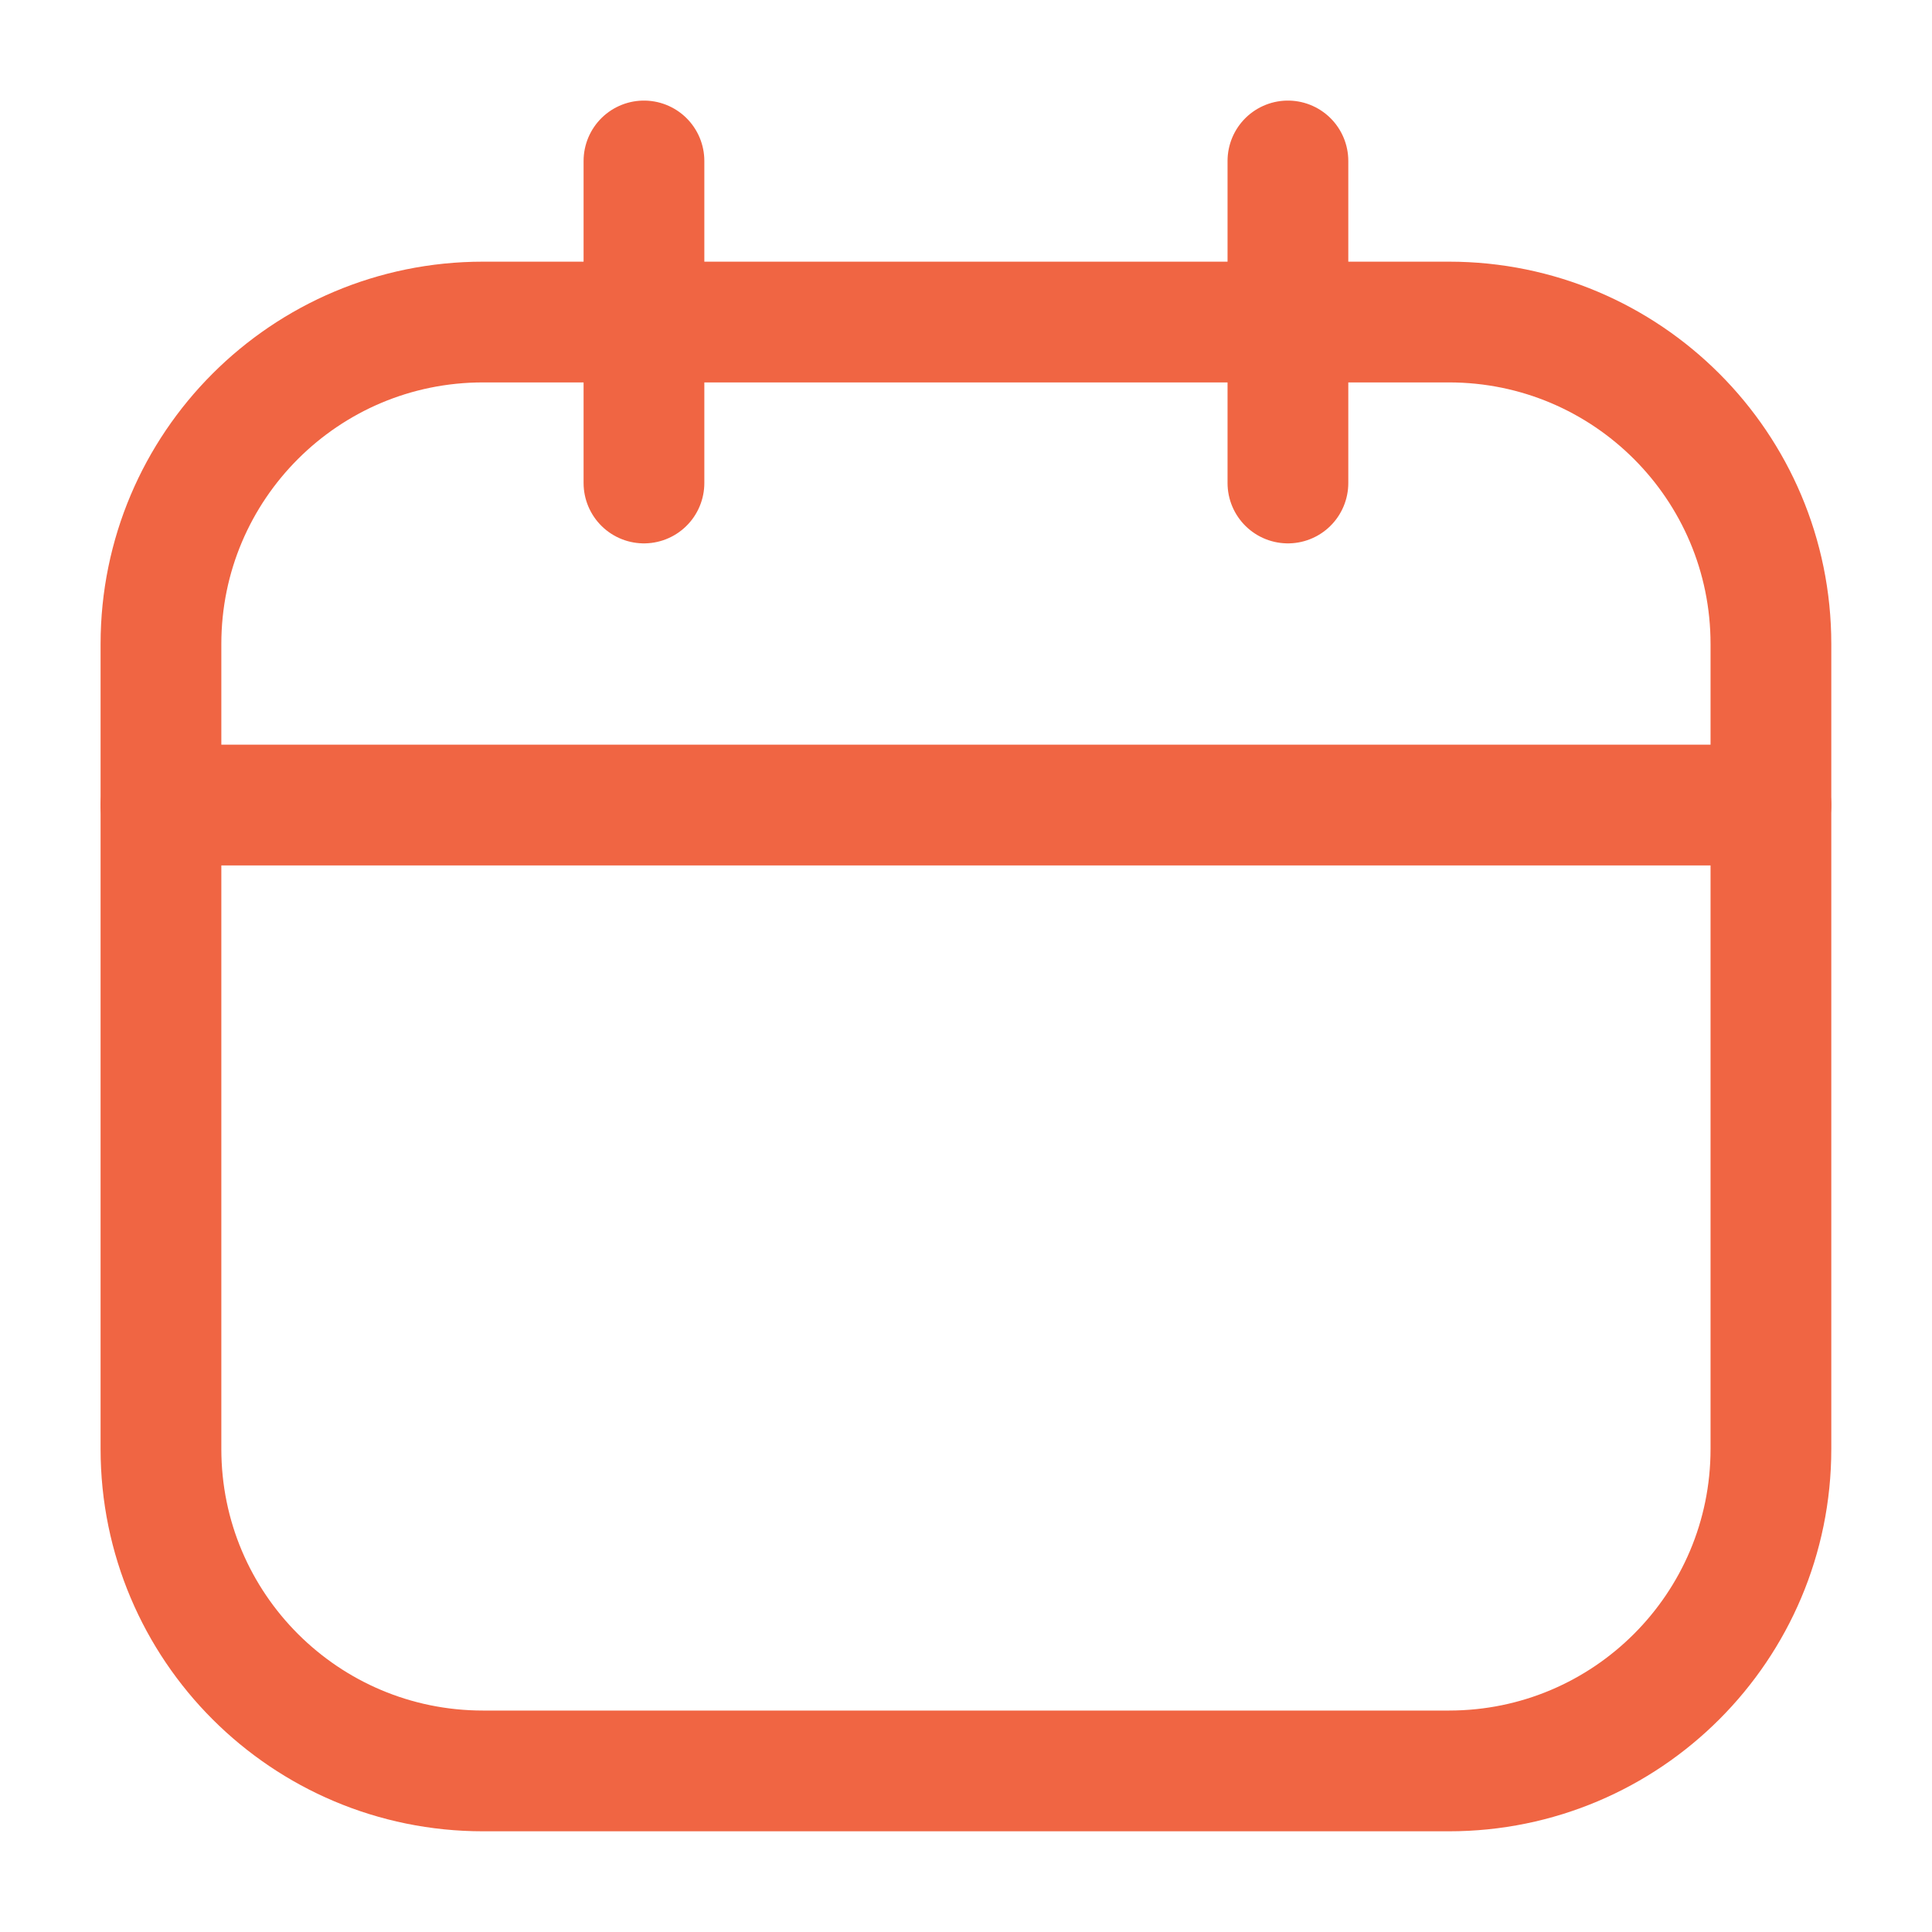<svg width="16" height="16" viewBox="0 0 16 16" fill="none" xmlns="http://www.w3.org/2000/svg">
<path d="M12 2.667H4C2.527 2.667 1.333 3.86 1.333 5.333V12C1.333 13.473 2.527 14.666 4 14.666H12C13.472 14.666 14.666 13.473 14.666 12V5.333C14.666 3.86 13.472 2.667 12 2.667Z" stroke="#F06543" stroke-linecap="round" stroke-linejoin="round"/>
<path d="M1.333 6.667H14.666M5.333 1.333V4V1.333ZM10.666 1.333V4V1.333Z" stroke="#F06543" stroke-linecap="round" stroke-linejoin="round"/>
</svg>
